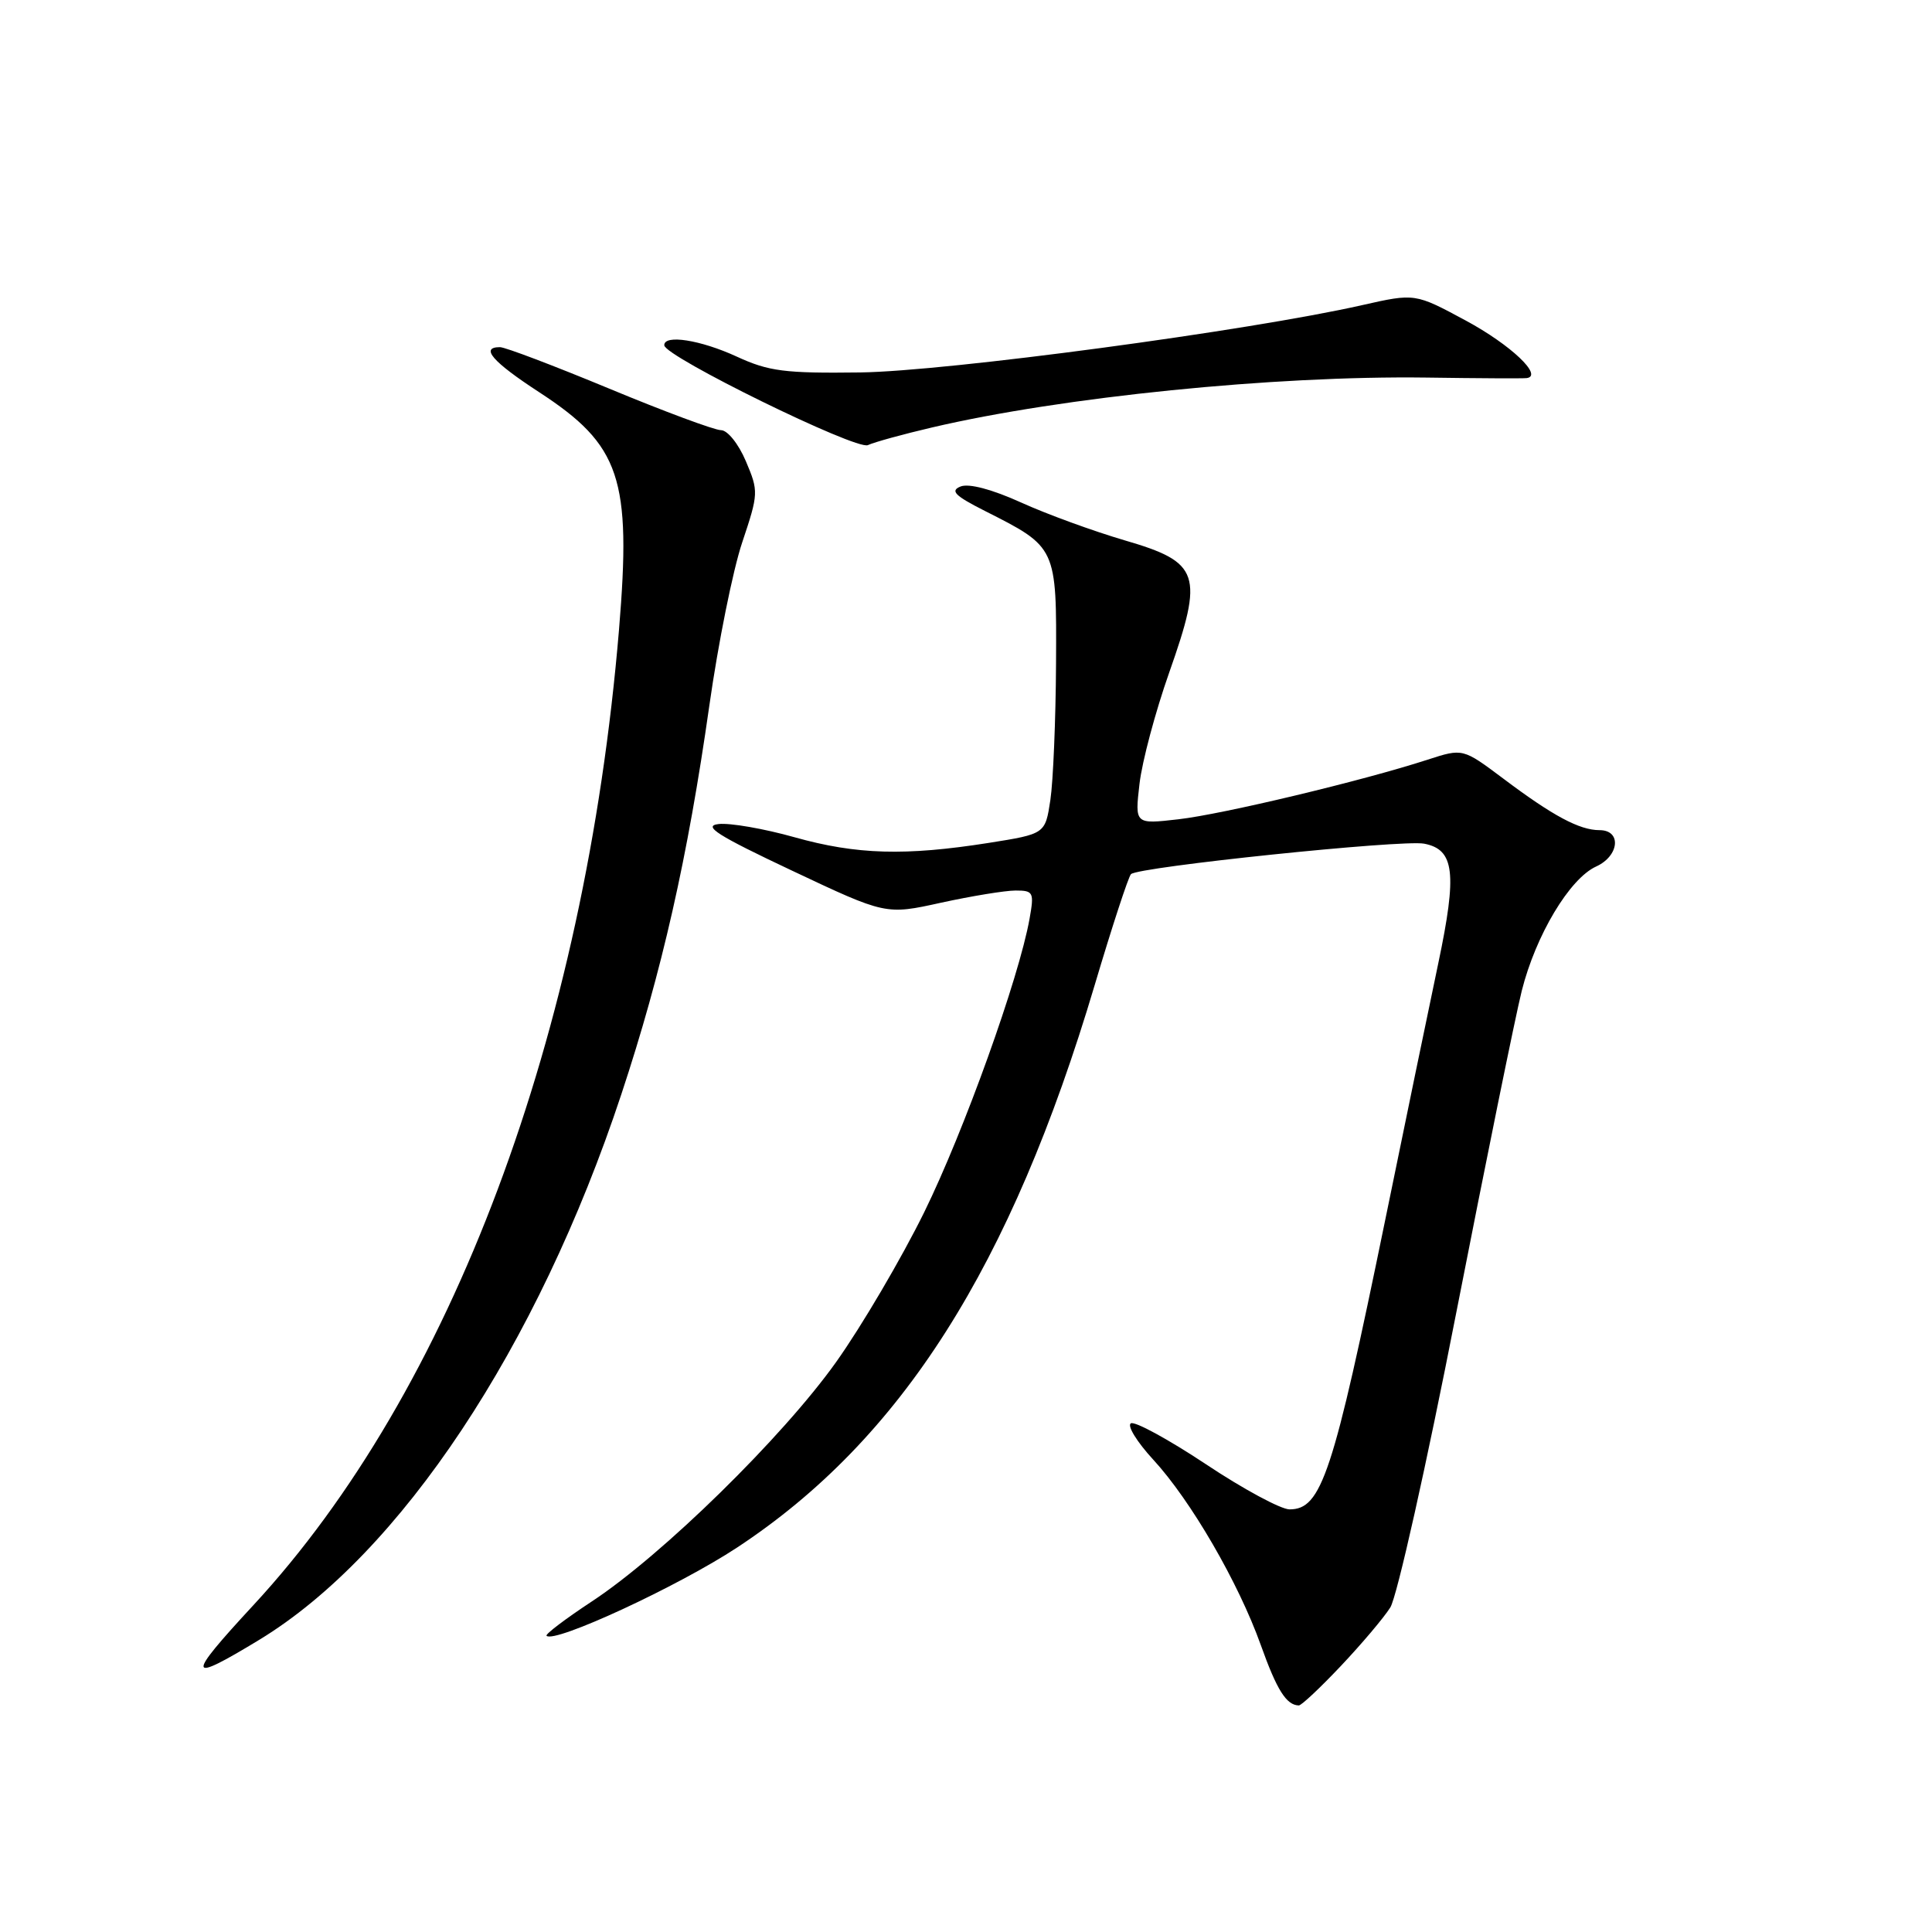 <?xml version="1.0" encoding="UTF-8" standalone="no"?>
<!DOCTYPE svg PUBLIC "-//W3C//DTD SVG 1.1//EN" "http://www.w3.org/Graphics/SVG/1.1/DTD/svg11.dtd" >
<svg xmlns="http://www.w3.org/2000/svg" xmlns:xlink="http://www.w3.org/1999/xlink" version="1.1" viewBox="0 0 256 256">
 <g >
 <path fill="currentColor"
d=" M 177.67 220.75 C 180.40 217.86 183.35 214.38 184.22 213.00 C 185.10 211.62 189.03 194.07 192.95 174.00 C 196.88 153.93 200.79 134.70 201.64 131.29 C 203.49 123.93 207.98 116.42 211.49 114.82 C 214.57 113.42 214.90 110.00 211.95 110.00 C 209.29 110.00 205.76 108.11 199.17 103.15 C 193.83 99.15 193.83 99.15 189.17 100.66 C 180.60 103.45 161.97 107.90 156.14 108.56 C 150.37 109.22 150.37 109.22 150.99 103.86 C 151.33 100.91 153.10 94.29 154.92 89.13 C 159.53 76.05 159.02 74.51 149.00 71.59 C 144.88 70.38 138.70 68.13 135.29 66.58 C 131.45 64.84 128.39 64.03 127.29 64.46 C 125.86 65.03 126.51 65.68 130.50 67.70 C 140.04 72.52 140.01 72.45 139.93 87.92 C 139.89 95.39 139.55 103.53 139.18 106.00 C 138.50 110.50 138.50 110.50 131.00 111.69 C 119.96 113.43 113.50 113.25 105.28 110.94 C 101.23 109.80 96.71 109.02 95.22 109.19 C 93.07 109.44 95.06 110.70 104.94 115.36 C 117.37 121.23 117.37 121.23 124.71 119.61 C 128.75 118.73 133.19 118.00 134.57 118.00 C 136.93 118.00 137.05 118.23 136.42 121.75 C 135.01 129.63 127.72 149.93 122.46 160.63 C 119.44 166.76 114.19 175.70 110.79 180.48 C 103.70 190.44 87.76 206.06 78.42 212.20 C 74.92 214.51 72.22 216.55 72.42 216.75 C 73.46 217.79 89.86 210.20 97.68 205.05 C 119.43 190.72 133.95 167.86 145.06 130.50 C 147.35 122.80 149.51 116.20 149.86 115.83 C 150.78 114.87 185.78 111.23 188.70 111.79 C 192.73 112.56 193.10 115.67 190.58 127.64 C 189.32 133.61 186.17 148.85 183.58 161.50 C 176.62 195.43 175.11 200.00 170.87 200.00 C 169.73 200.00 164.73 197.31 159.78 194.01 C 154.82 190.72 150.35 188.28 149.84 188.60 C 149.33 188.92 150.66 191.07 152.80 193.40 C 157.79 198.81 164.11 209.71 167.07 218.00 C 169.19 223.94 170.45 225.94 172.10 225.98 C 172.44 225.99 174.94 223.64 177.67 220.75 Z  M 34.36 217.28 C 53.04 205.93 71.24 178.50 82.33 145.00 C 87.70 128.78 91.13 113.65 93.99 93.50 C 95.16 85.25 97.12 75.51 98.35 71.86 C 100.51 65.40 100.53 65.11 98.83 61.11 C 97.86 58.82 96.40 57.00 95.54 57.00 C 94.69 57.00 88.03 54.53 80.74 51.50 C 73.46 48.48 66.94 46.00 66.25 46.00 C 63.57 46.00 65.26 47.94 71.43 51.96 C 82.22 58.99 83.69 63.37 82.02 83.46 C 77.53 137.13 59.84 184.33 33.56 212.71 C 24.58 222.41 24.71 223.14 34.36 217.28 Z  M 123.50 56.64 C 140.80 52.59 168.83 49.76 189.00 50.03 C 195.88 50.13 201.85 50.16 202.29 50.10 C 204.53 49.81 200.19 45.70 194.25 42.49 C 187.50 38.85 187.50 38.85 180.50 40.43 C 165.49 43.83 125.42 49.20 114.00 49.35 C 103.99 49.48 101.87 49.21 97.62 47.25 C 92.82 45.04 87.98 44.28 88.02 45.75 C 88.05 47.23 113.48 59.70 115.00 58.98 C 115.83 58.59 119.65 57.54 123.50 56.64 Z "/>
</g>
</svg>